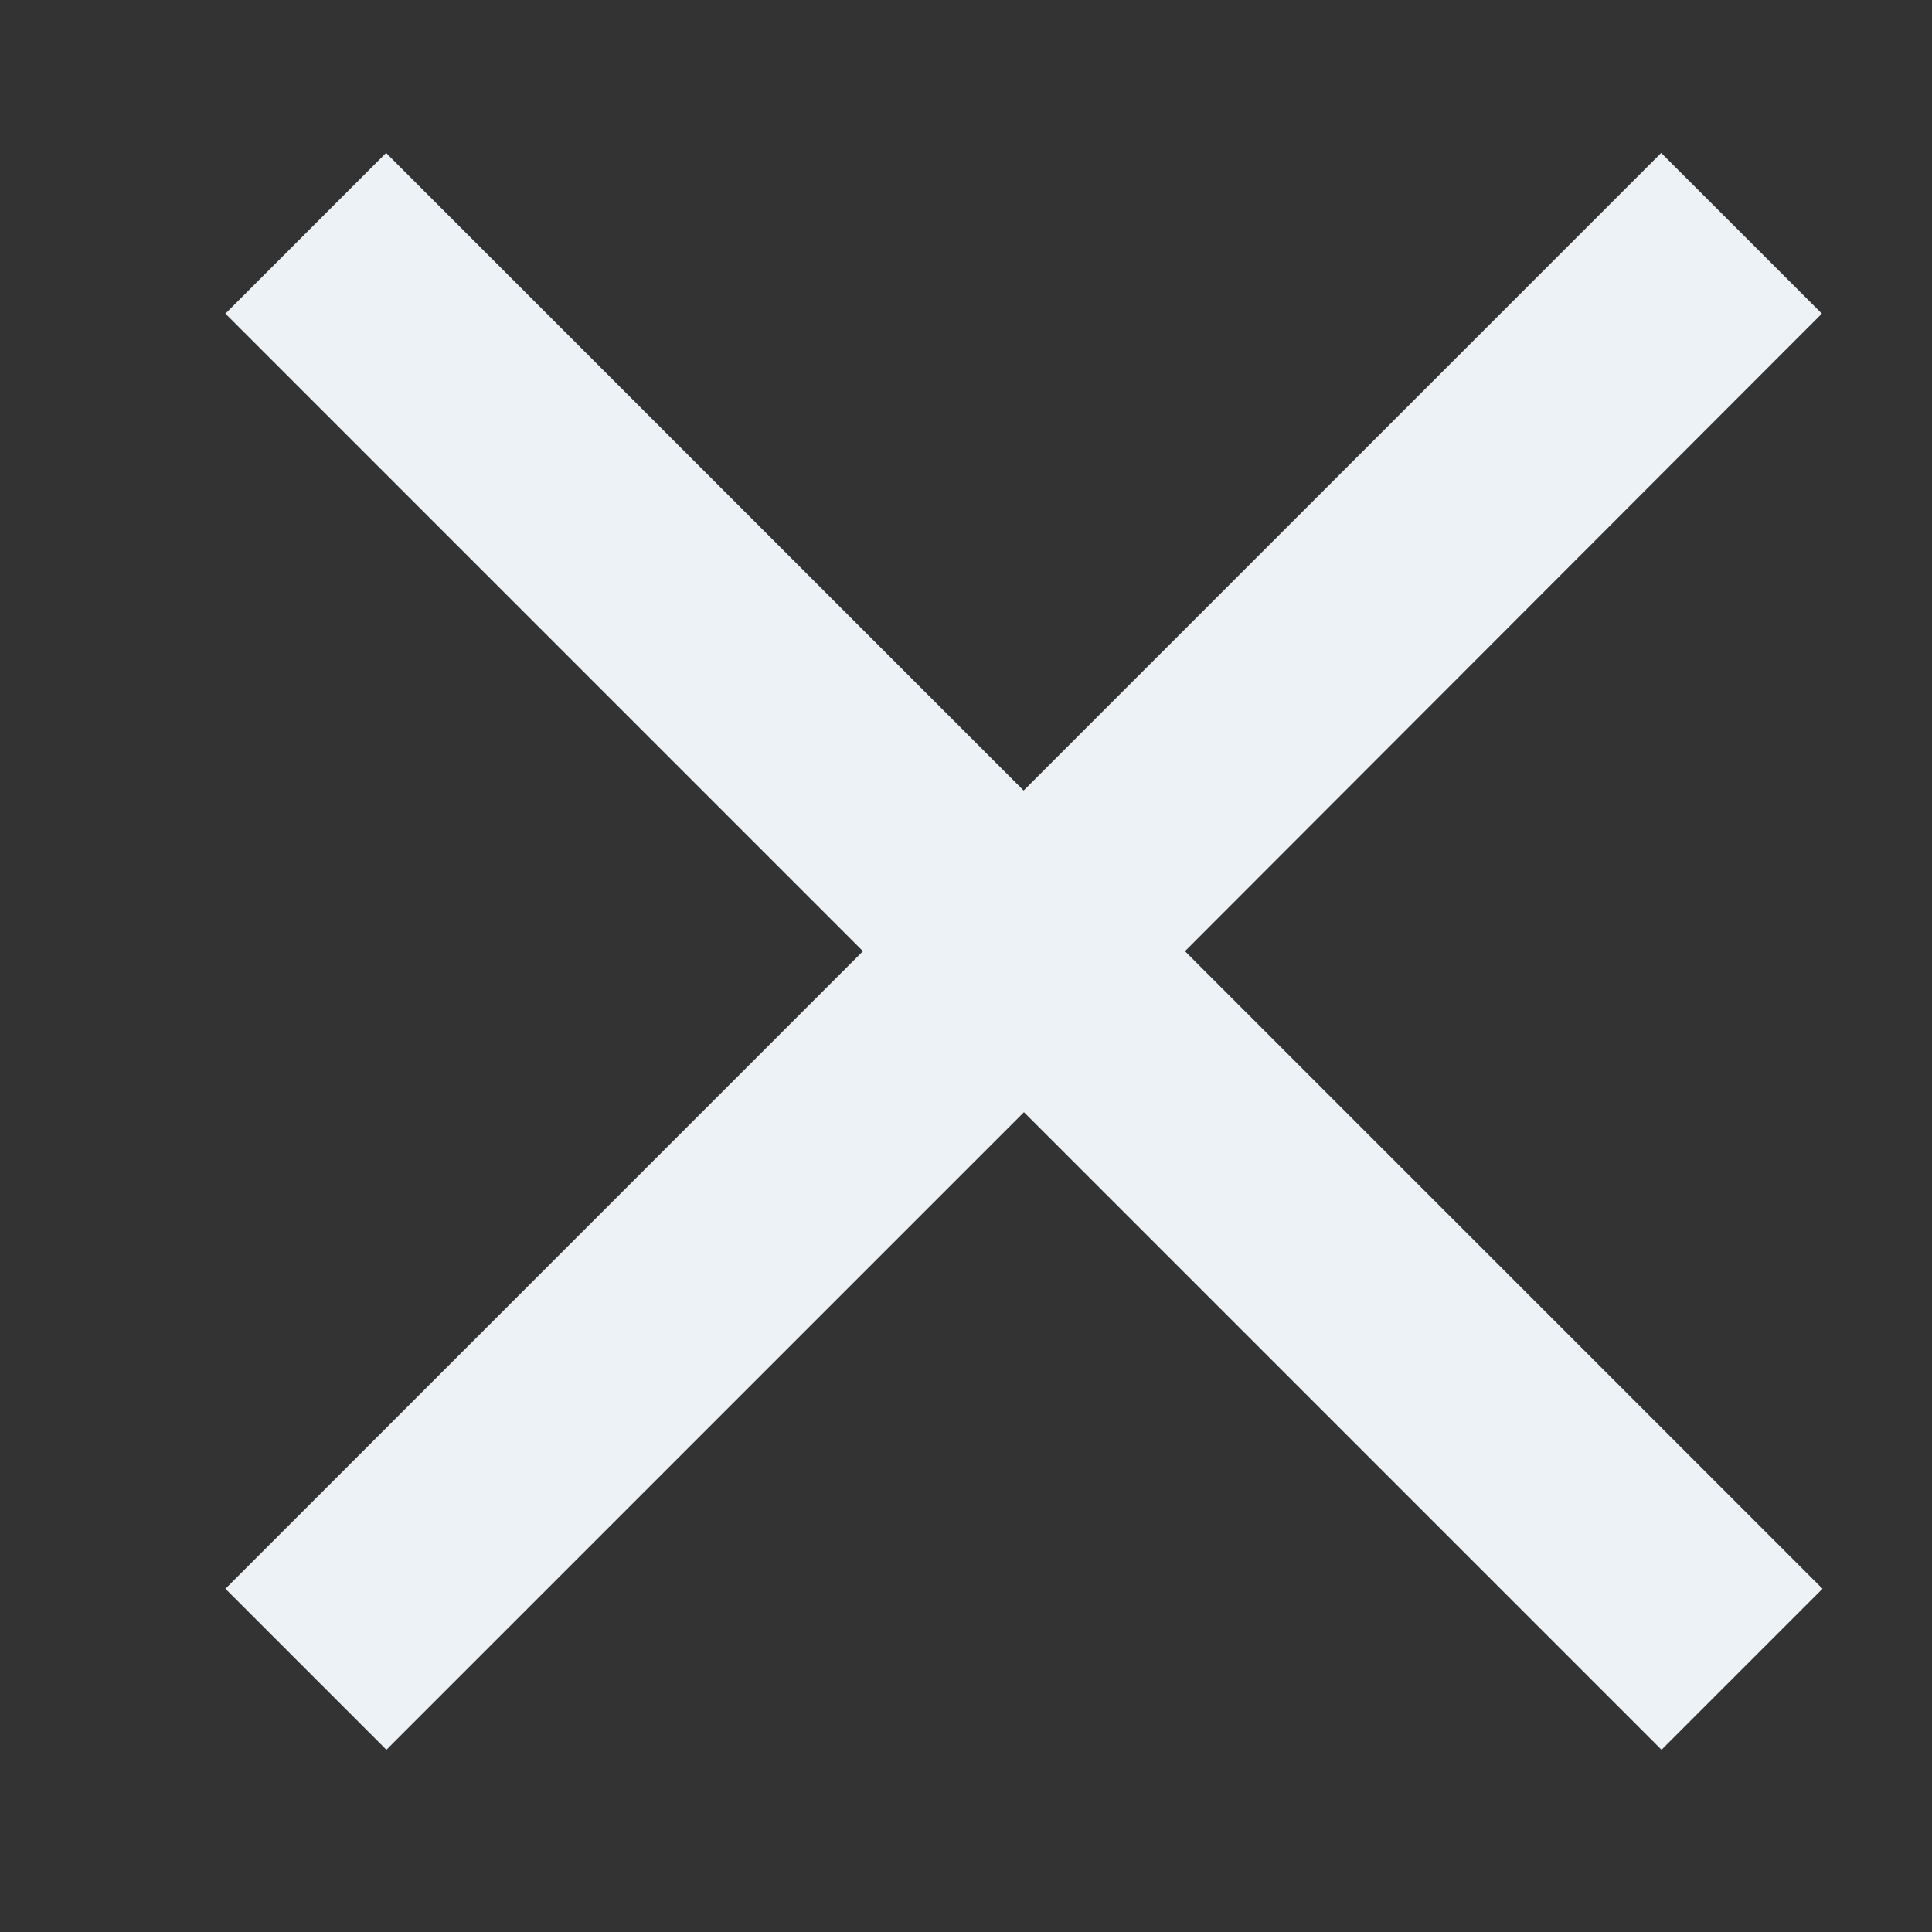 <svg xmlns="http://www.w3.org/2000/svg" width="12" height="12"><rect width="100%" height="100%" fill="#333333" stroke="none"/><path d="M11.316 1.948L10.318.95l-3.96 3.96L2.398.95l-.998.998 3.96 3.96-3.96 3.96 1 1 3.96-3.96 3.96 3.96 1-1-3.96-3.96z" fill="#ECF2F5" fill-rule="nonzero"/></svg>